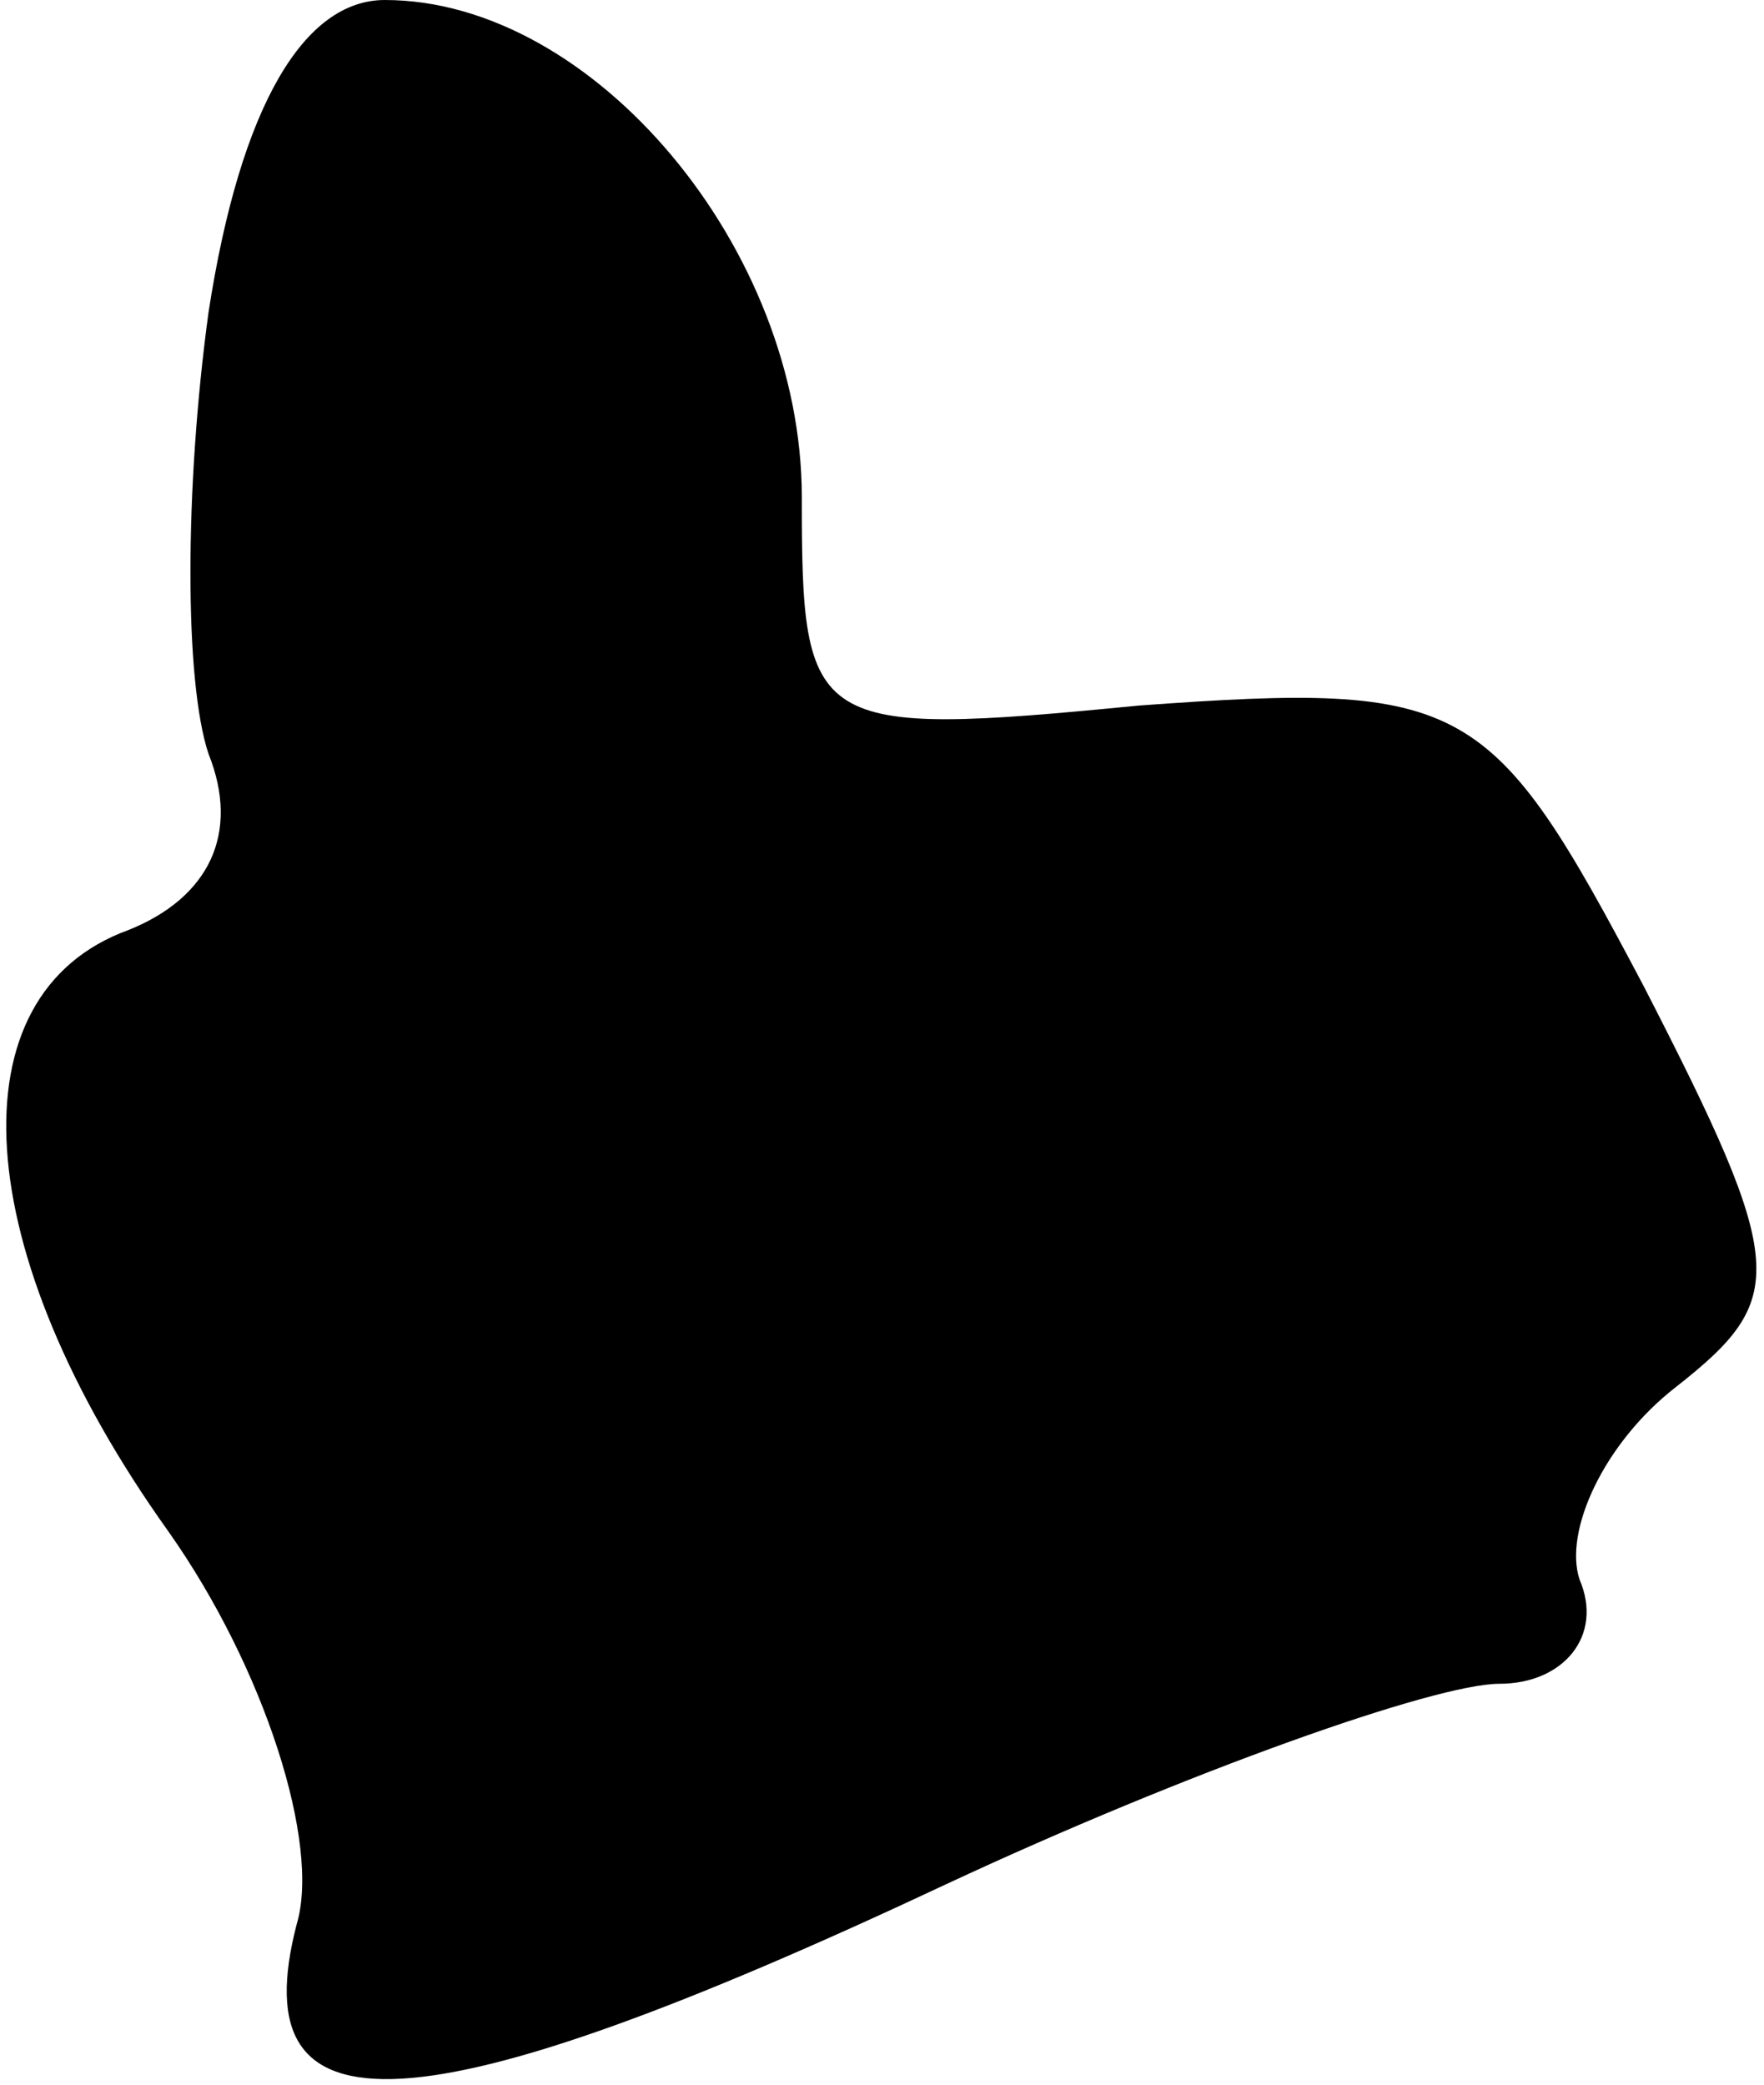 <?xml version="1.0" standalone="no"?>
<!DOCTYPE svg PUBLIC "-//W3C//DTD SVG 20010904//EN"
 "http://www.w3.org/TR/2001/REC-SVG-20010904/DTD/svg10.dtd">
<svg version="1.0" xmlns="http://www.w3.org/2000/svg"
 width="22pt" height="26pt" viewBox="0 0 22 26"
 preserveAspectRatio="xMidYMid meet">
<g transform="translate(0,26) scale(0.1,-0.1)"
fill="#000000" stroke="none">
<path fill="#000000" stroke="none" d="M26 221 c-3 -22 -3 -46 0 -55 4 -10 0
-18 -10 -22 -22 -8 -20 -40 5 -75 12 -17 19 -39 16 -49 -7 -27 15 -26 81 5 30
14 61 25 69 25 8 0 13 6 10 13 -2 6 3 17 12 24 14 11 14 15 -4 50 -19 36 -22
38 -63 35 -41 -4 -42 -3 -42 26 0 31 -26 62 -52 62 -10 0 -18 -13 -22 -39z"/>
</g>
</svg>
